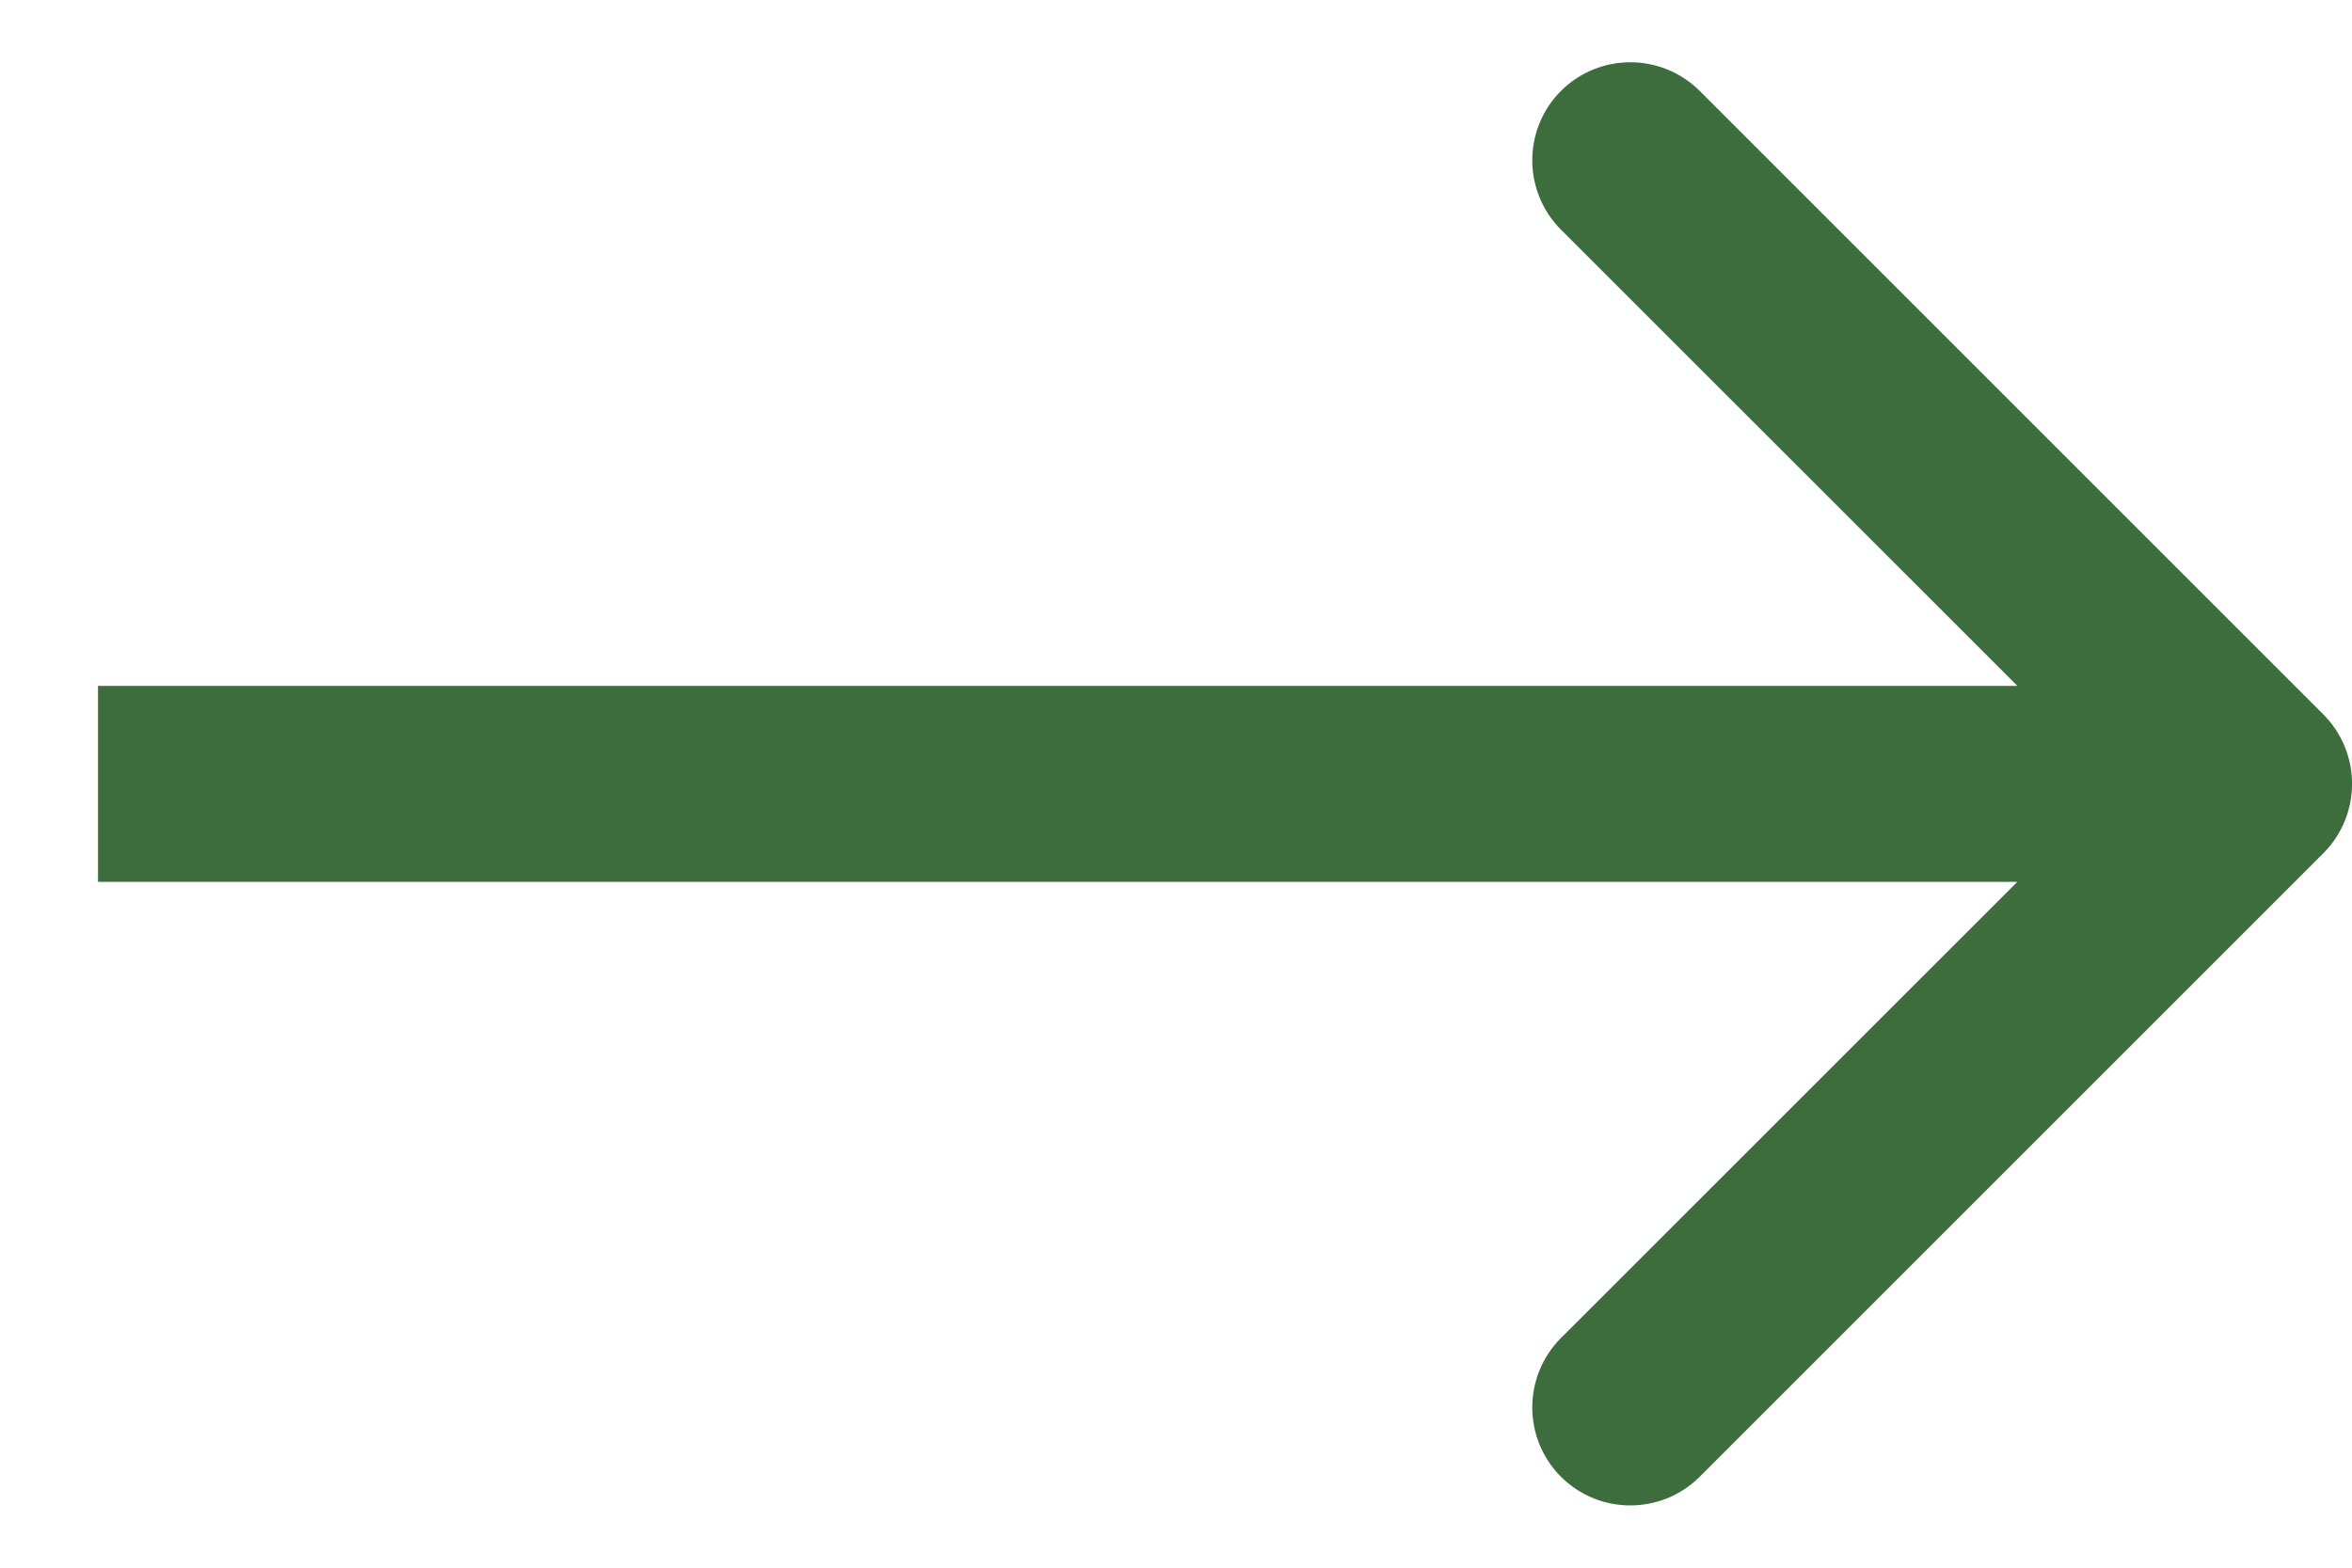 <svg width="12" height="8" viewBox="0 0 12 8" fill="none" xmlns="http://www.w3.org/2000/svg">
<path d="M11.854 4.354C12.049 4.158 12.049 3.842 11.854 3.646L8.672 0.464C8.476 0.269 8.16 0.269 7.964 0.464C7.769 0.66 7.769 0.976 7.964 1.172L10.793 4L7.964 6.828C7.769 7.024 7.769 7.34 7.964 7.536C8.16 7.731 8.476 7.731 8.672 7.536L11.854 4.354ZM0.5 4.5L11.5 4.5V3.5L0.5 3.5L0.5 4.5Z" fill="#3E6D3D"/>
</svg>
